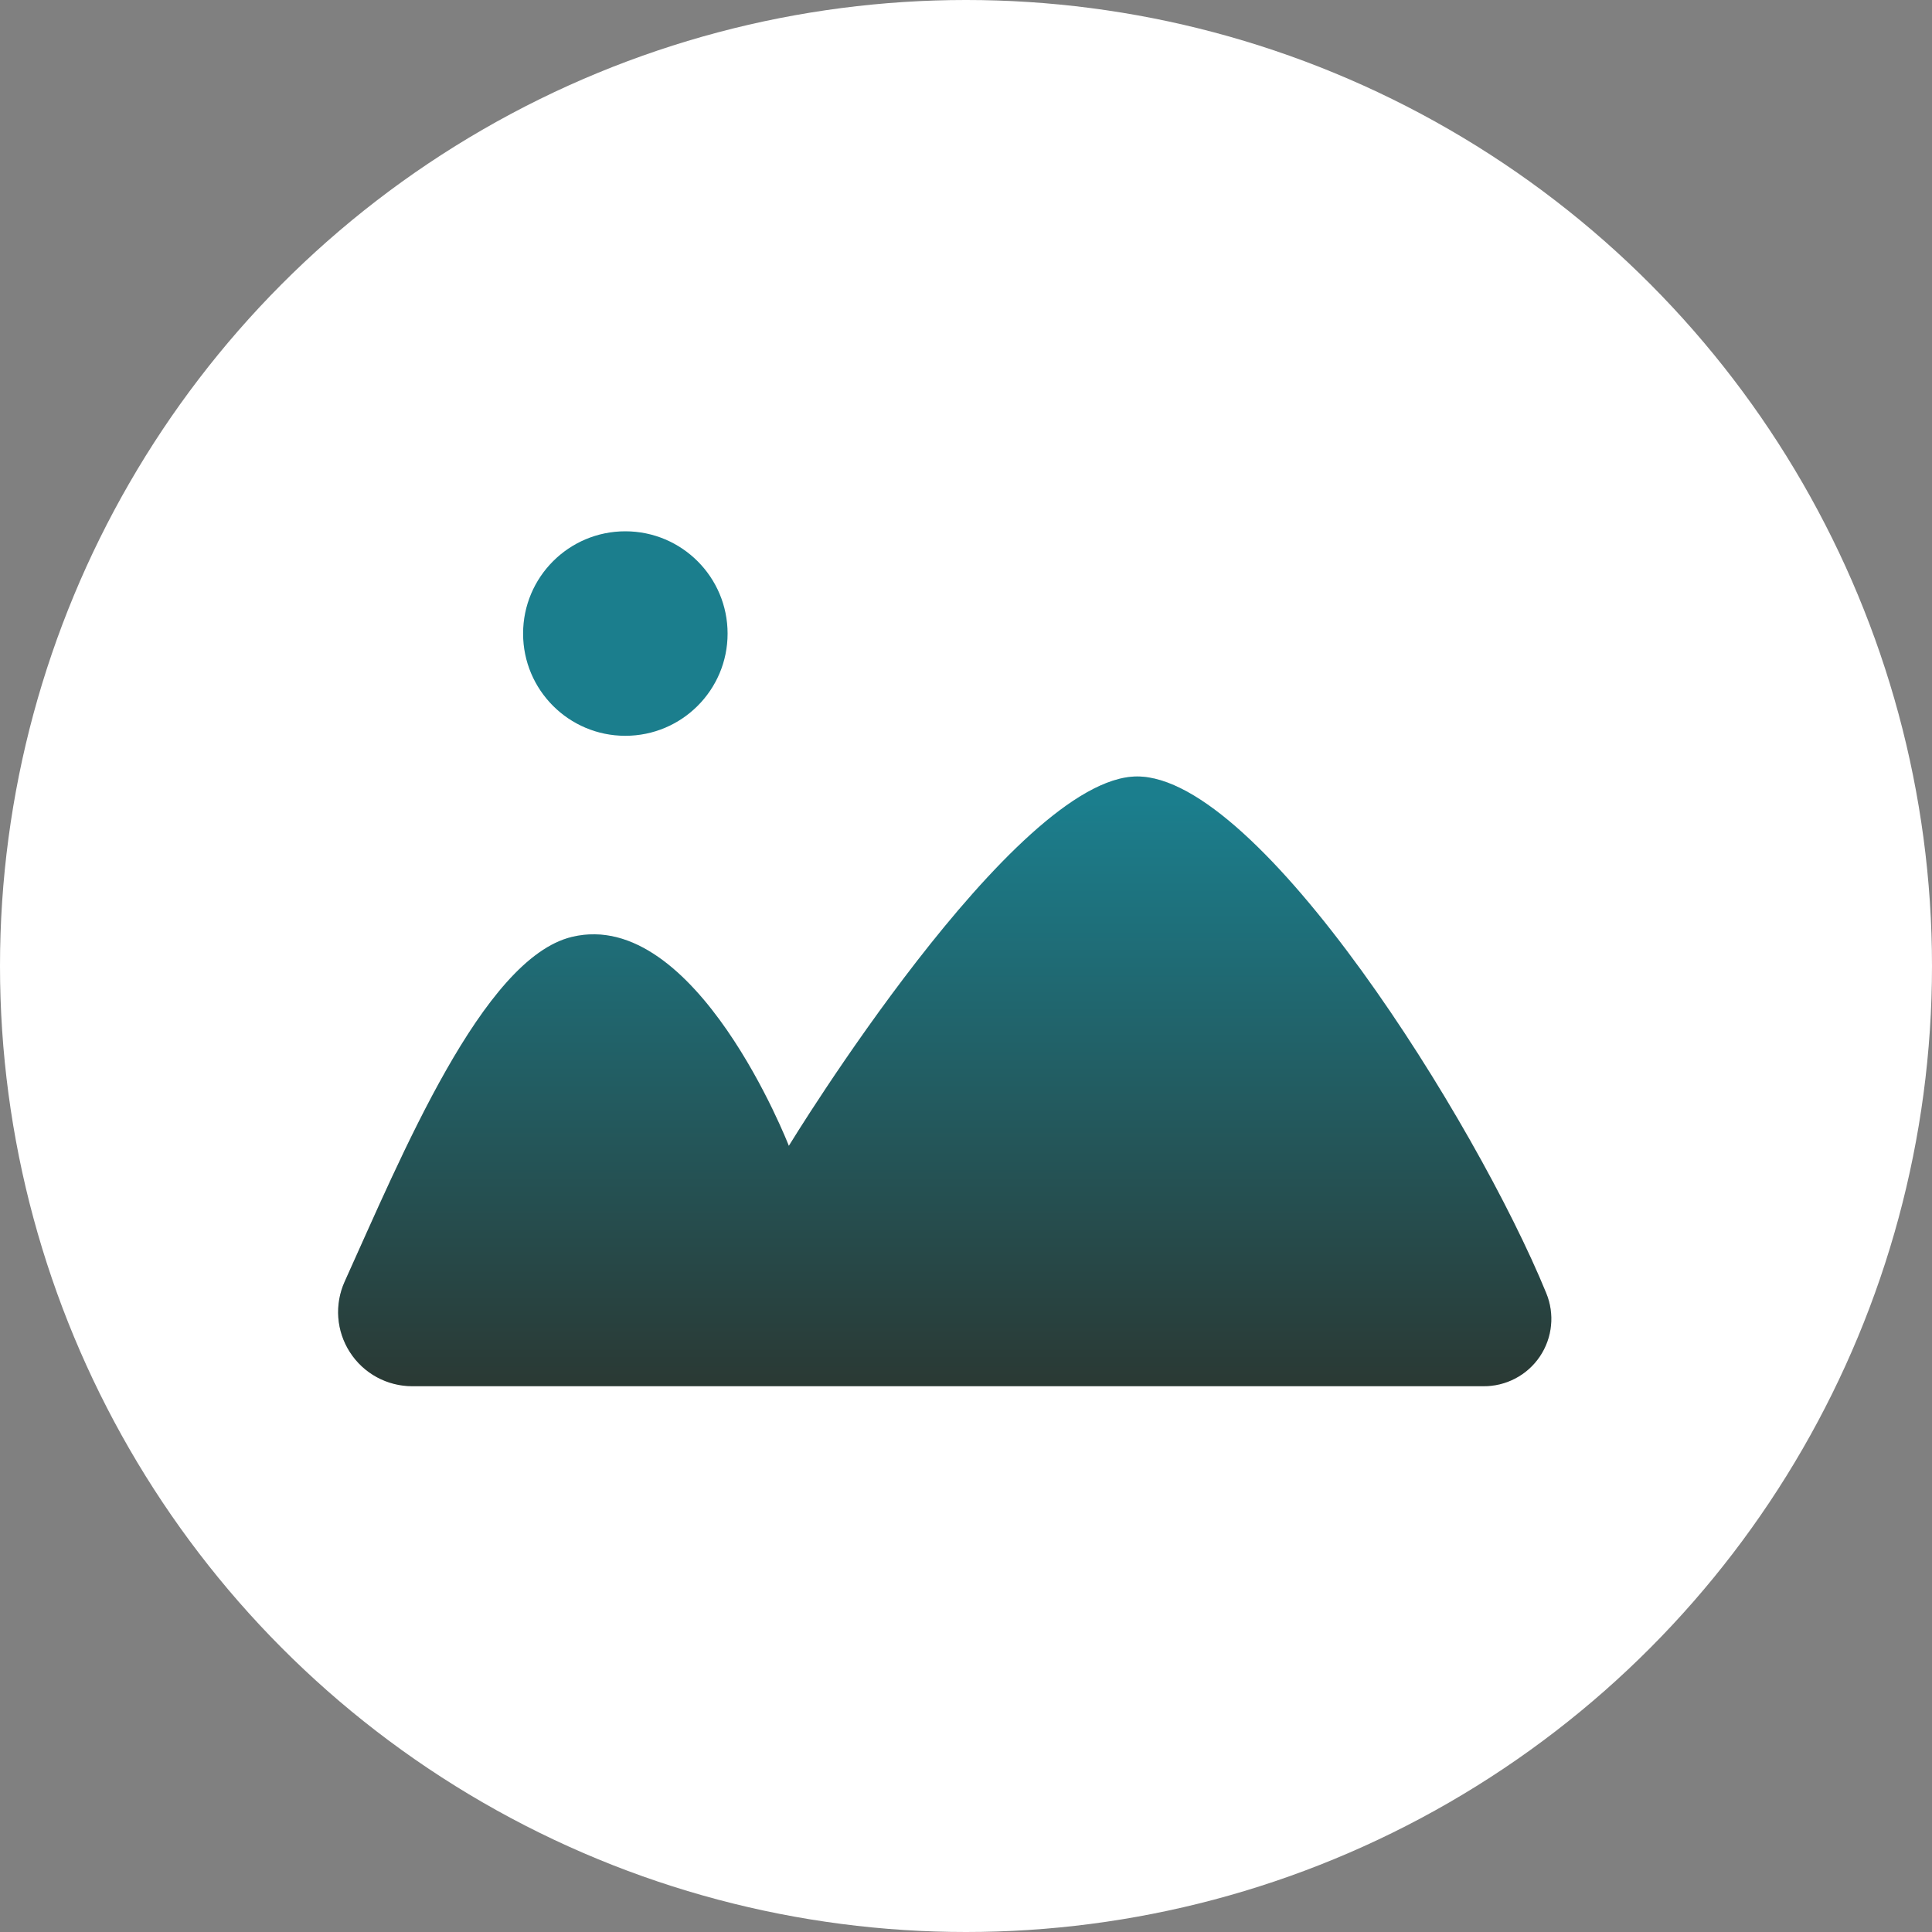 <?xml version="1.0" encoding="UTF-8"?>
<svg width="20px" height="20px" viewBox="0 0 20 20" version="1.1" xmlns="http://www.w3.org/2000/svg" xmlns:xlink="http://www.w3.org/1999/xlink">
    <rect x="0" y="0" width="20" height="20" fill="#808080" stroke="none"/>
    <title>图片</title>
    <defs>
        <linearGradient x1="50%" y1="4.157%" x2="50%" y2="100%" id="linearGradient-1">
            <stop stop-color="#1B7E8D" offset="0%"></stop>
            <stop stop-color="#2A3934" offset="100%"></stop>
        </linearGradient>
        <path d="M11.855,8.85 L0.768,8.85 C0.507,8.85 0.264,8.718 0.123,8.499 C-0.019,8.28 -0.039,8.004 0.068,7.767 C0.656,6.469 1.496,4.421 2.42,4.199 C3.706,3.888 4.666,6.362 4.666,6.362 C4.666,6.362 6.998,2.538 8.272,2.538 C9.545,2.538 11.781,6.115 12.506,7.885 C12.596,8.102 12.571,8.349 12.44,8.543 C12.309,8.737 12.089,8.852 11.855,8.85 Z" id="path-2"></path>
    </defs>
    <g id="任务调度" stroke="none" stroke-width="1" fill="none" fill-rule="evenodd">
        <g id="切图" transform="translate(-158, -264)">
            <g transform="translate(20, 20)" id="图片">
                <g transform="translate(138, 244)">
                    <circle id="椭圆形" fill="#FFFFFF" fill-rule="nonzero" cx="10" cy="10" r="10"></circle>
                    <g id="编组-19" transform="translate(3.5, 5.5)">
                        <g id="路径">
                            <use fill="#D8D8D8" xlink:href="#path-2"></use>
                            <use fill="url(#linearGradient-1)" xlink:href="#path-2"></use>
                        </g>
                        <path d="M1.915,1.059 C1.915,1.643 2.389,2.117 2.973,2.117 C3.558,2.117 4.032,1.643 4.032,1.059 C4.032,0.474 3.558,2.13162821e-14 2.973,2.13162821e-14 C2.389,2.13162821e-14 1.915,0.474 1.915,1.059 L1.915,1.059 Z" id="路径" fill="#1B7E8D" fill-rule="nonzero"></path>
                    </g>
                </g>
            </g>
        </g>
    </g>
</svg>